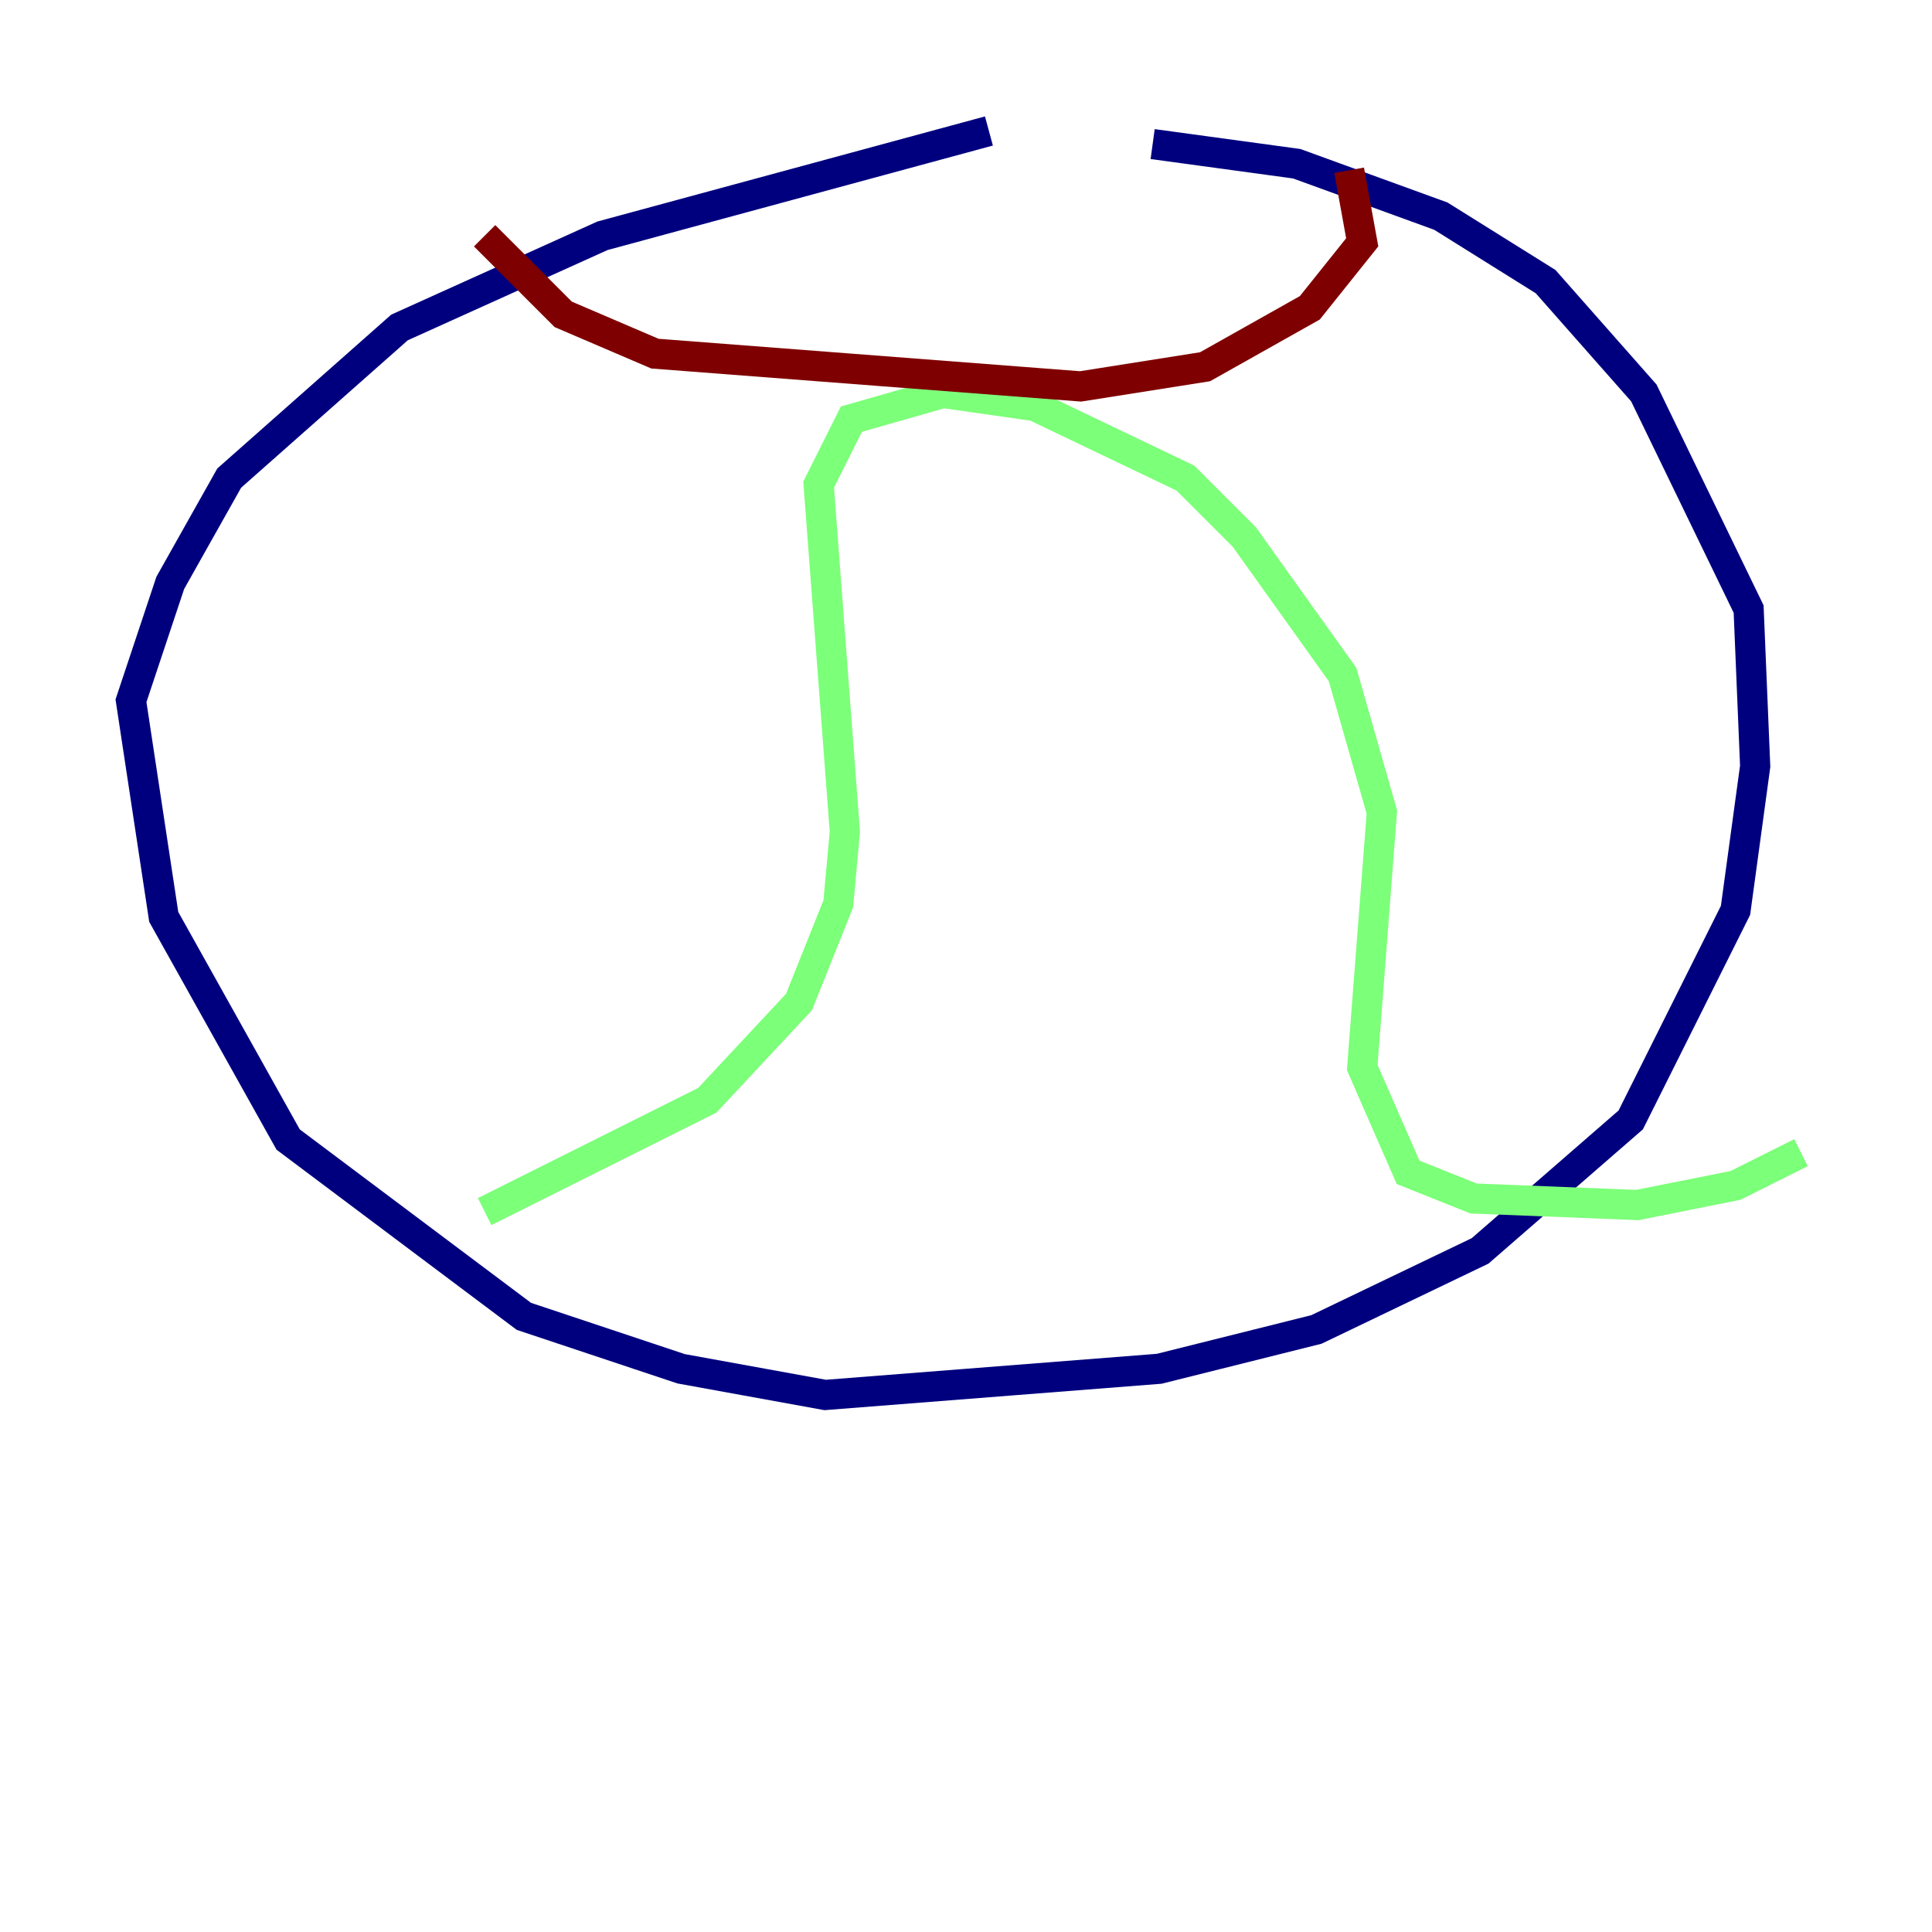 <?xml version="1.0" encoding="utf-8" ?>
<svg baseProfile="tiny" height="128" version="1.2" viewBox="0,0,128,128" width="128" xmlns="http://www.w3.org/2000/svg" xmlns:ev="http://www.w3.org/2001/xml-events" xmlns:xlink="http://www.w3.org/1999/xlink"><defs /><polyline fill="none" points="65.519,8.678 39.919,15.62 26.468,21.695 15.186,31.675 11.281,38.617 8.678,46.427 10.848,60.746 19.091,75.498 34.712,87.214 45.125,90.685 54.671,92.42 76.8,90.685 87.214,88.081 98.061,82.875 108.041,74.197 114.983,60.312 116.285,50.766 115.851,40.352 108.909,26.034 102.4,18.658 95.458,14.319 85.912,10.848 76.366,9.546" stroke="#00007f" stroke-width="2" /><polyline fill="none" points="32.108,80.271 46.861,72.895 52.936,66.386 55.539,59.878 55.973,55.105 54.237,32.108 56.407,27.77 62.481,26.034 68.556,26.902 78.536,31.675 82.441,35.58 88.949,44.691 91.552,53.803 90.251,70.725 93.288,77.668 97.627,79.403 108.475,79.837 114.983,78.536 119.322,76.366" stroke="#7cff79" stroke-width="2" /><polyline fill="none" points="32.108,15.62 37.315,20.827 43.39,23.43 71.593,25.6 79.837,24.298 86.78,20.393 90.251,16.054 89.383,11.281" stroke="#7f0000" stroke-width="2" /></svg>